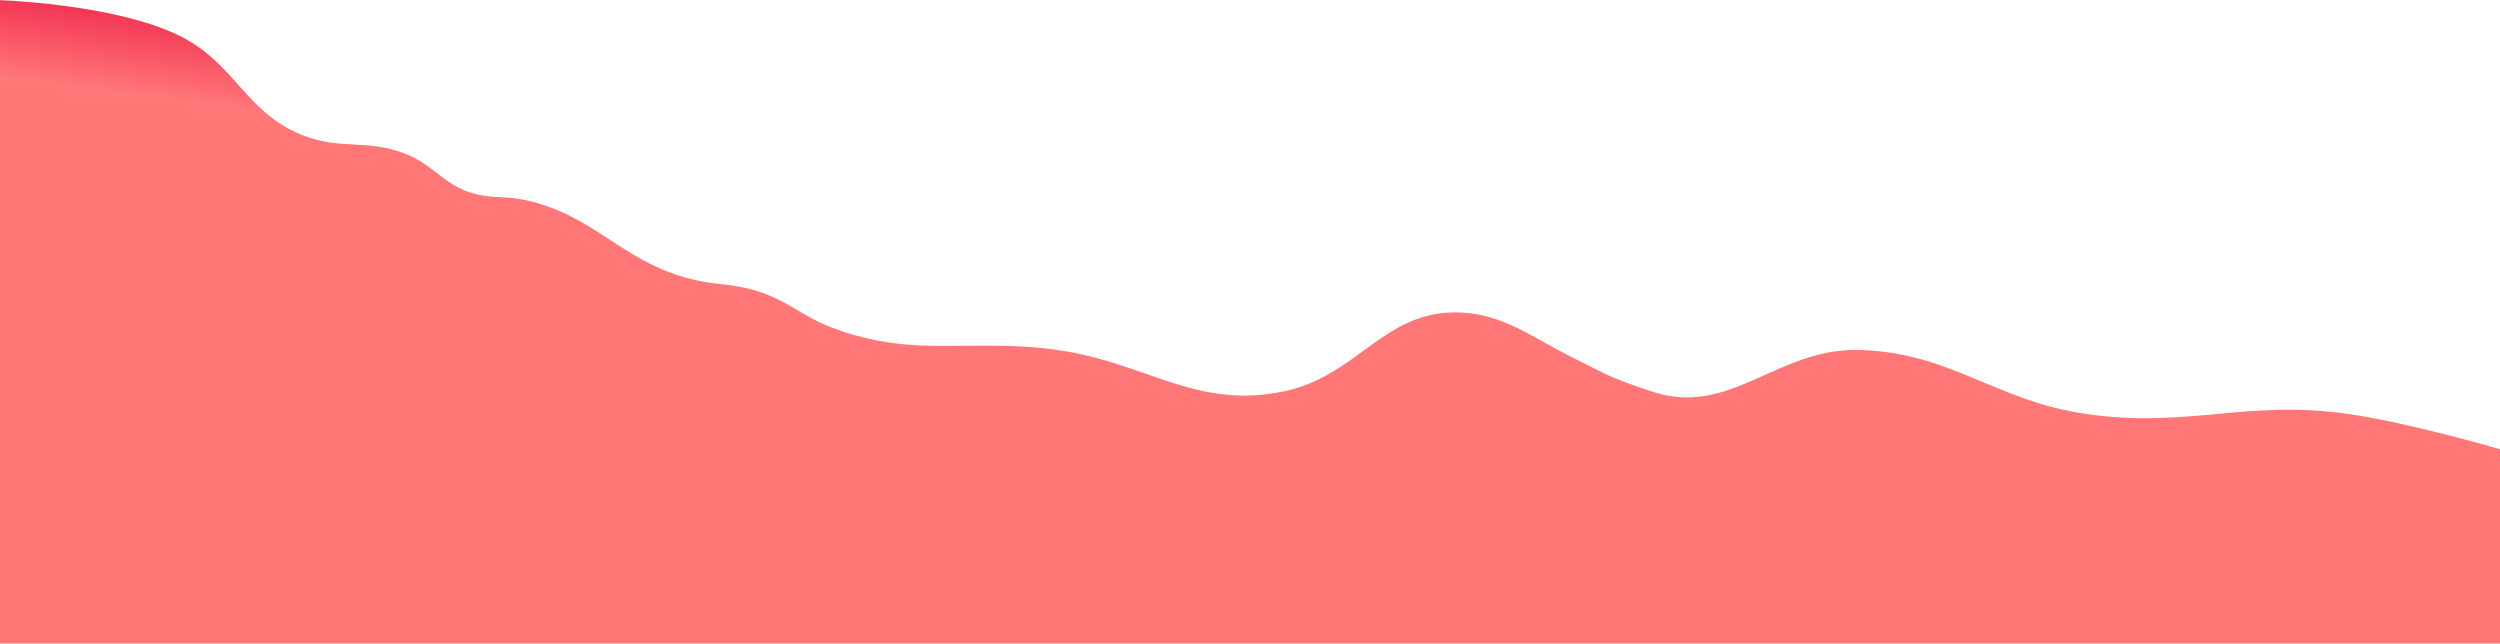 <svg width="4320" height="1112" viewBox="0 0 4320 1112" fill="none" xmlns="http://www.w3.org/2000/svg">
<g clip-path="url(#clip0_536_12531)">
<path d="M312.463 62.953C197.969 5.295 -8 0 -8 0V1112H4334V780.206C4334 780.206 4166.91 730.893 4057.03 715.189C3881.62 690.118 3778.9 740.936 3603.58 715.189C3447.06 692.201 3371.18 609.042 3213.13 604.763C3070.39 600.899 2989.97 722.019 2854.17 676.488C2781.55 652.139 2780.66 649.484 2712 615C2646.37 582.039 2596.92 543.069 2524 540C2391.21 534.412 2348.06 649.56 2217.74 676.488C2065.88 707.869 1980.75 626.312 1827.29 604.763C1676.29 583.561 1582.03 620.377 1438.83 566.578C1386.06 546.753 1362.58 519.963 1308.85 503.109C1264.84 489.304 1237.51 493.386 1192.86 481.953C1071.78 450.944 1024.98 368.595 902.395 344.694C869.152 338.213 848.92 343.501 816.405 333.858C767.319 319.3 750.361 286.293 702.918 266.777C635.646 239.103 587.697 260.43 520.439 232.72C424.268 193.098 405.527 109.819 312.463 62.953Z" fill="url(#paint0_linear_536_12531)"/>
</g>
<defs>
<linearGradient id="paint0_linear_536_12531" x1="2765" y1="488.141" x2="2787.53" y2="312.904" gradientUnits="userSpaceOnUse">
<stop stop-color="#FF7777"/>
<stop offset="1" stop-color="#EF234C"/>
</linearGradient>
<clipPath id="clip0_536_12531">
<rect width="4320" height="1112" fill="white"/>
</clipPath>
</defs>
</svg>
